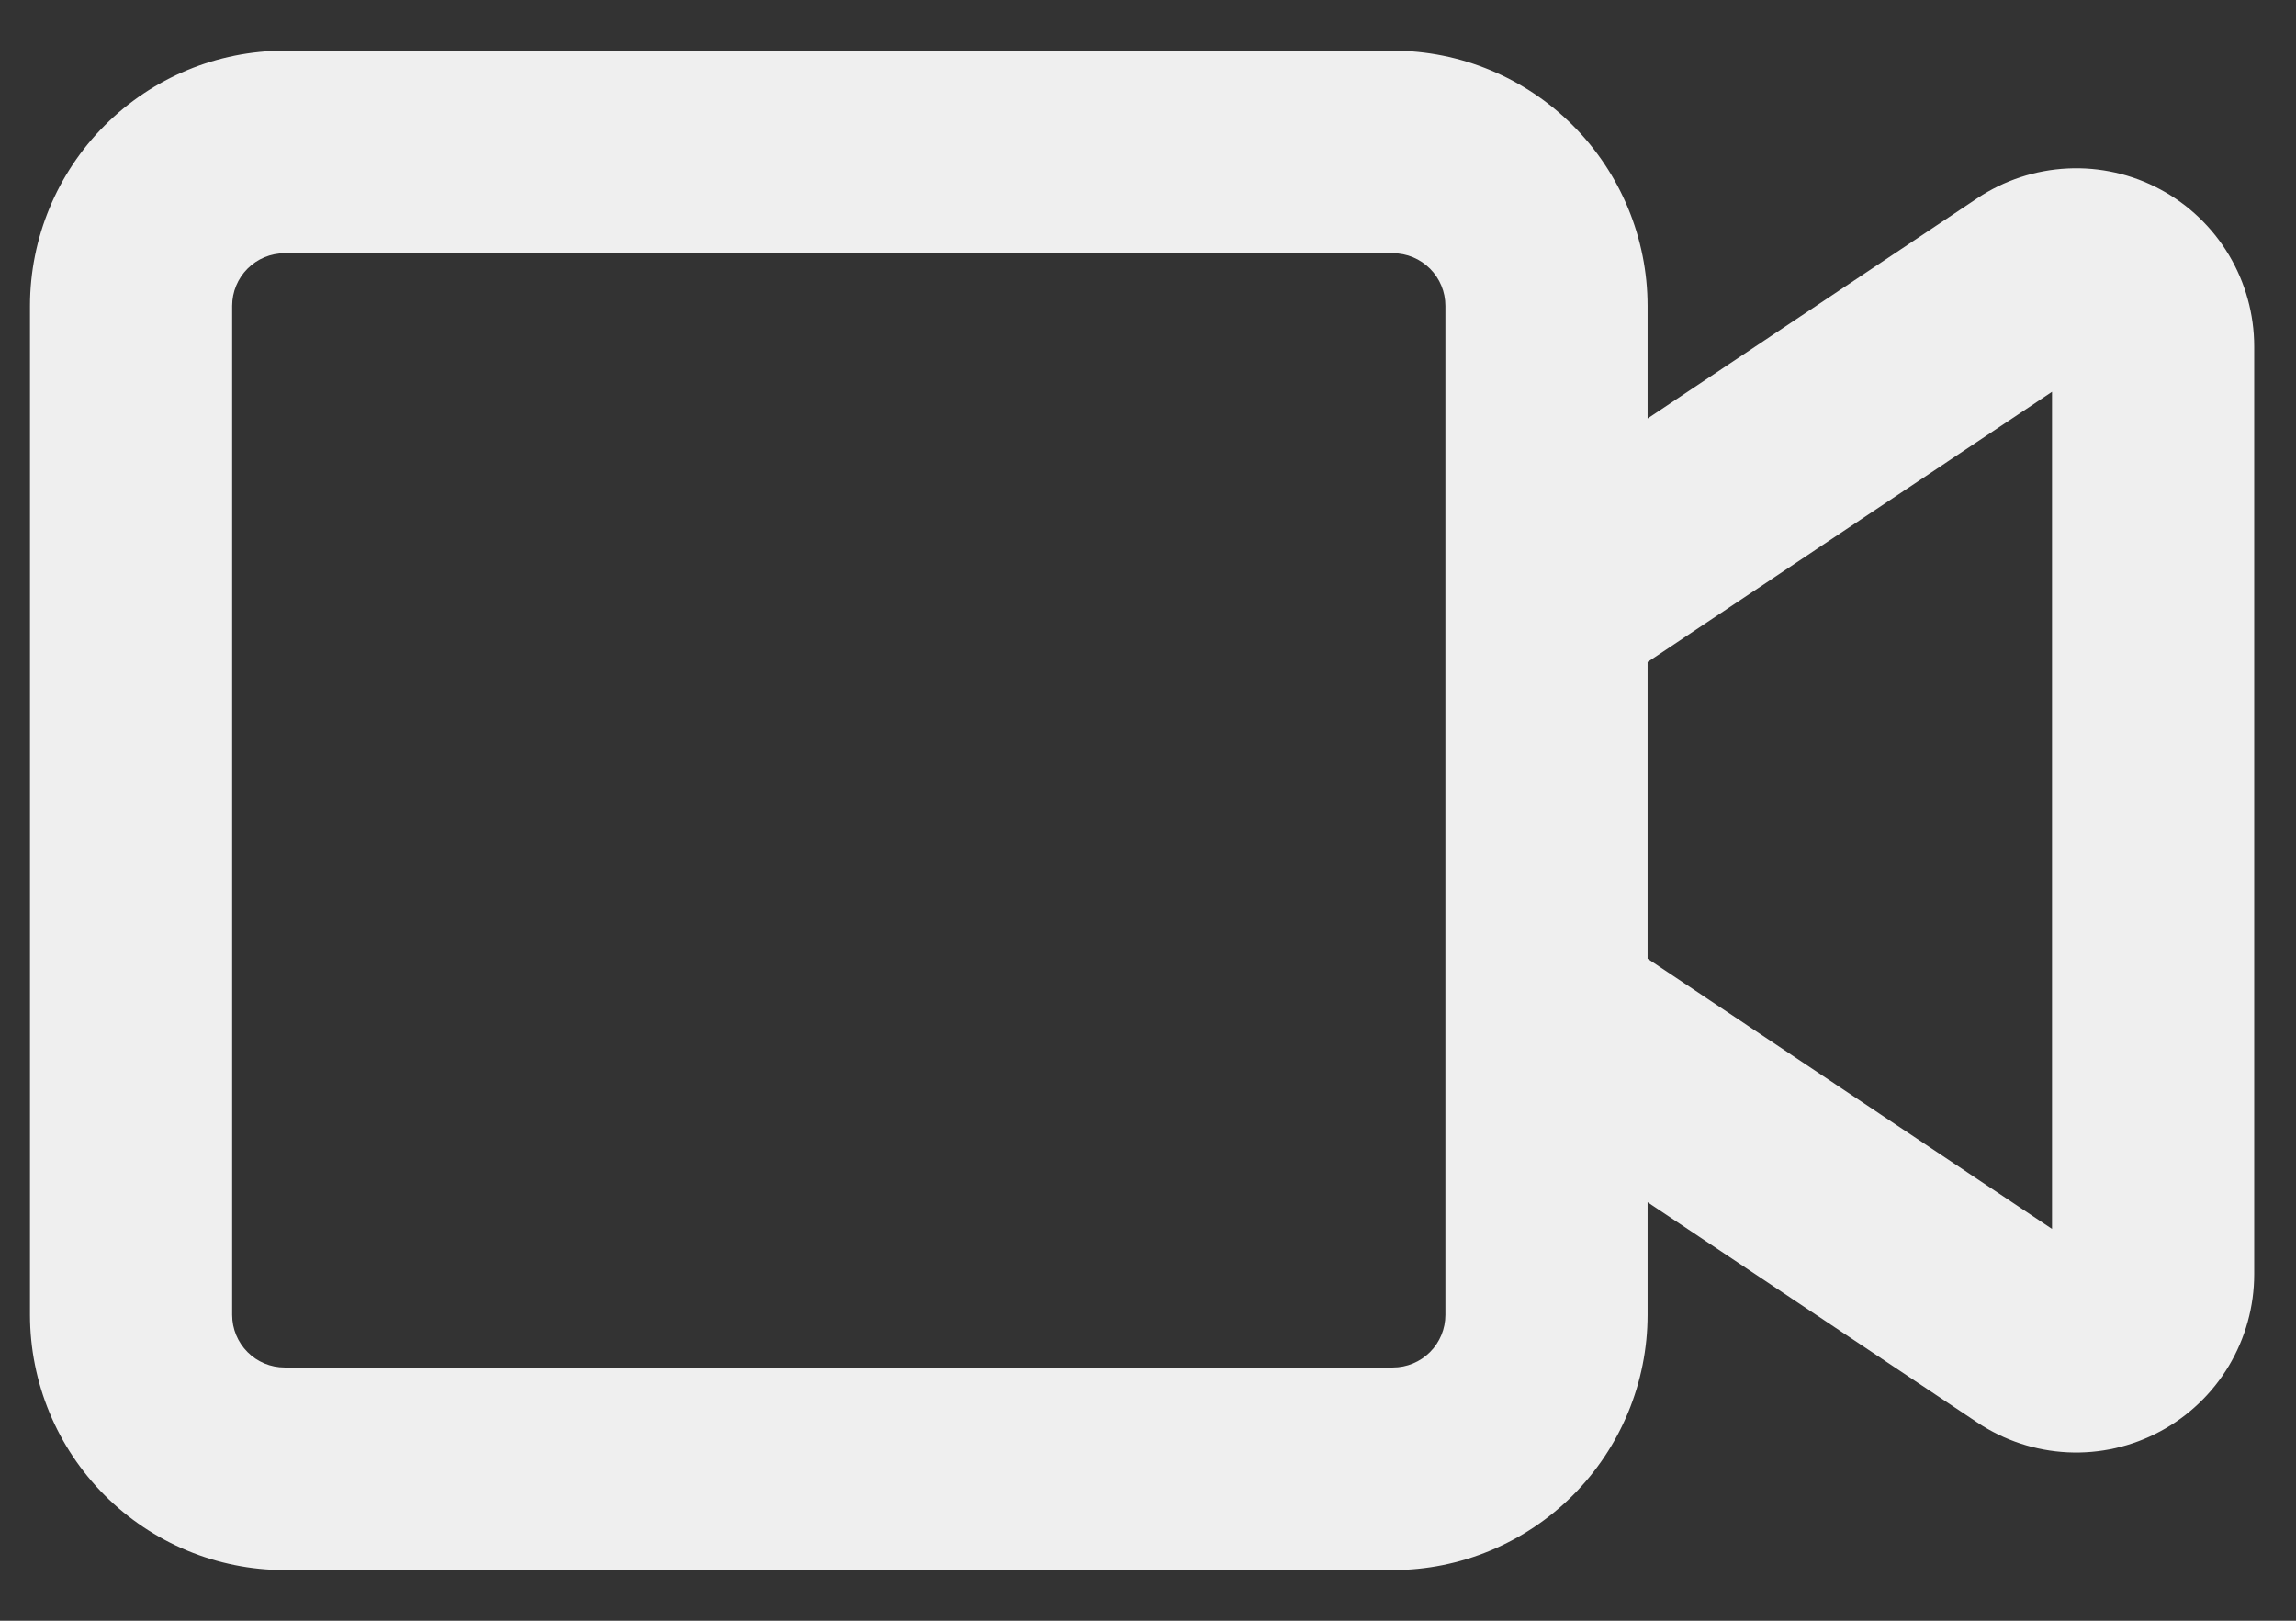 <svg width="34" height="24" viewBox="0 0 34 24" fill="none" xmlns="http://www.w3.org/2000/svg">
<rect x="0" y="0" width="34" height="24" fill="#333333" stroke="none"/>
<path d="M31.989 2.804C31.568 2.578 31.094 2.472 30.618 2.495C30.142 2.518 29.68 2.669 29.283 2.934L24.398 6.197V4.529C24.397 3.527 23.999 2.566 23.292 1.858C22.585 1.15 21.627 0.751 20.627 0.75H4.215C3.215 0.751 2.257 1.15 1.55 1.858C0.843 2.566 0.445 3.527 0.444 4.529V19.471C0.445 20.473 0.843 21.434 1.55 22.142C2.257 22.85 3.215 23.249 4.215 23.25H20.627C21.627 23.249 22.585 22.85 23.292 22.142C23.999 21.434 24.397 20.473 24.398 19.471V17.803L29.283 21.066C29.68 21.331 30.142 21.483 30.618 21.506C31.095 21.529 31.568 21.422 31.989 21.196C32.409 20.971 32.761 20.635 33.006 20.225C33.251 19.815 33.381 19.346 33.381 18.869V5.131C33.381 4.654 33.251 4.185 33.006 3.775C32.761 3.365 32.409 3.029 31.989 2.804ZM21.404 19.471C21.404 19.678 21.322 19.876 21.176 20.022C21.03 20.168 20.833 20.25 20.627 20.25H4.215C4.009 20.25 3.811 20.168 3.666 20.022C3.52 19.876 3.438 19.678 3.438 19.471V4.529C3.438 4.322 3.52 4.124 3.666 3.978C3.811 3.832 4.009 3.75 4.215 3.75H20.627C20.833 3.75 21.03 3.832 21.176 3.978C21.322 4.124 21.404 4.322 21.404 4.529V19.471ZM30.387 18.198L24.398 14.197V9.803L30.387 5.802V18.198Z" fill="#EFEFEF"/>
</svg>
